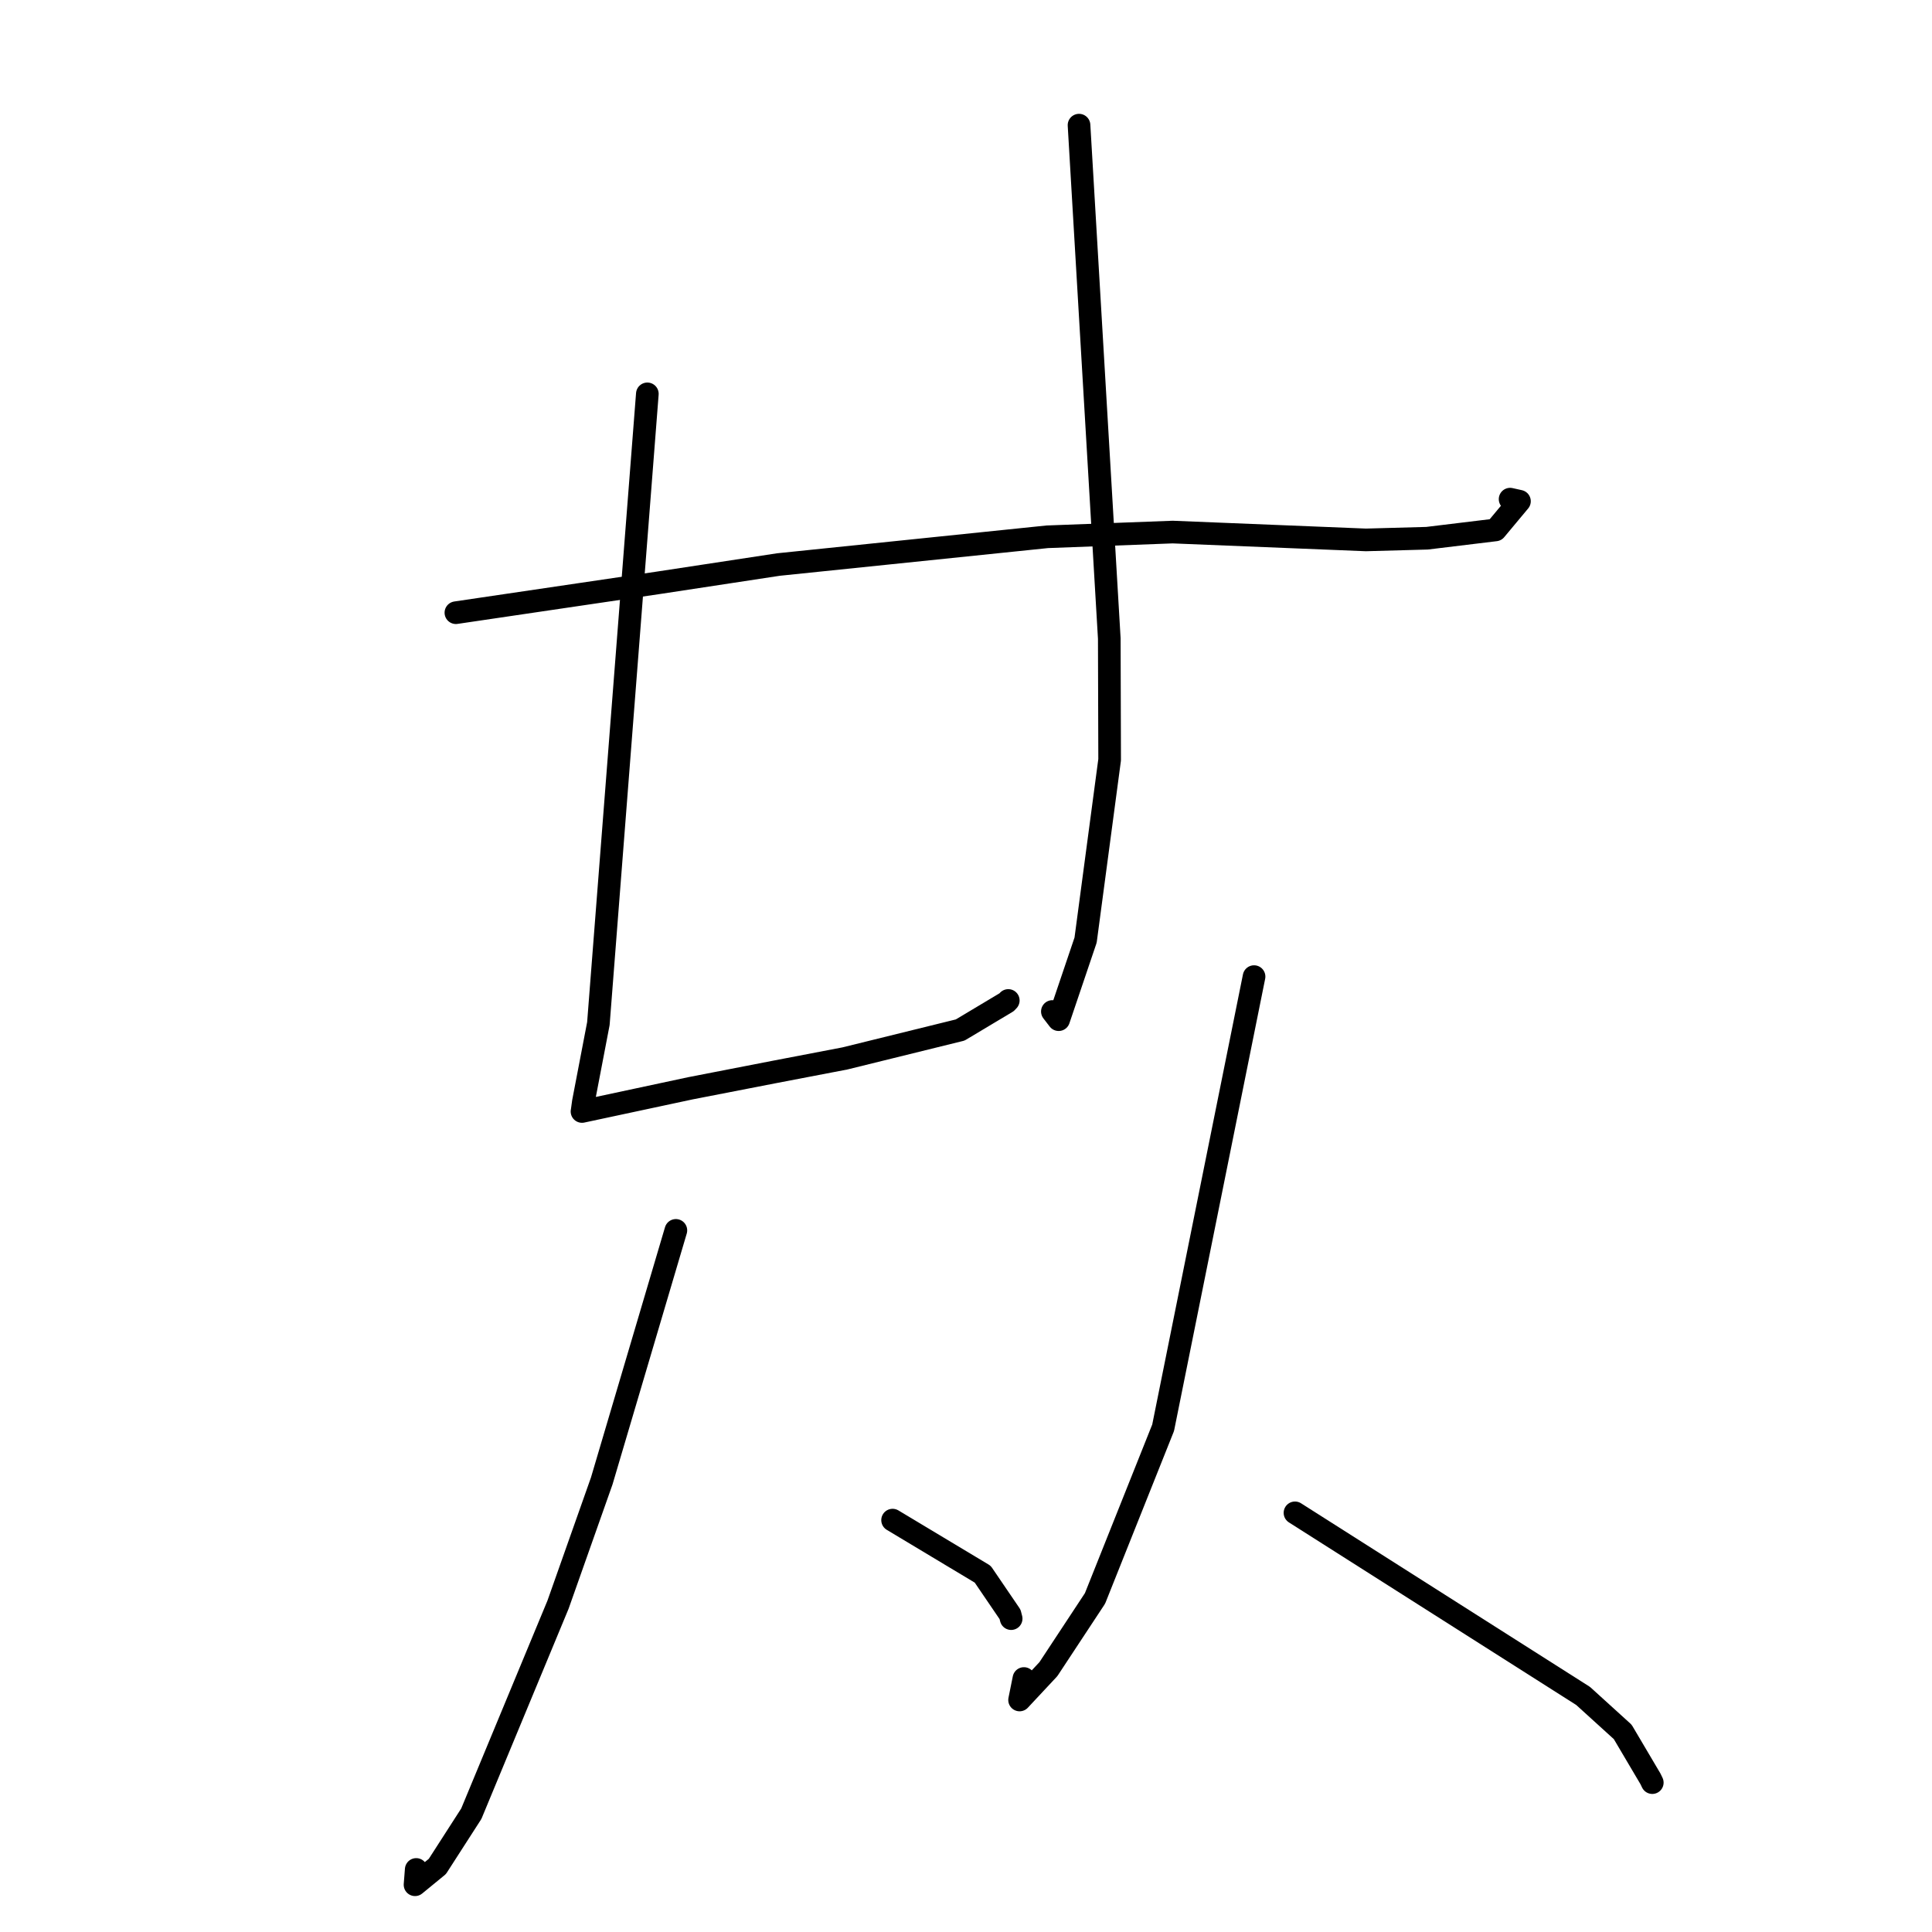 <?xml version="1.0" standalone="no"?>
    <svg width="256" height="256" xmlns="http://www.w3.org/2000/svg" version="1.1">
    <polyline stroke="black" stroke-width="3" stroke-linecap="round" fill="transparent" stroke-linejoin="round" points="60.409 81.186 73.802 79.208 87.195 77.231 103.149 74.803 138.767 71.127 155.387 70.502 180.988 71.54 189.09 71.318 198.164 70.218 201.336 66.416 200.096 66.141 " />
        <polyline stroke="black" stroke-width="3" stroke-linecap="round" fill="transparent" stroke-linejoin="round" points="85.777 52.189 82.533 93.91 79.289 135.631 77.299 146.01 77.127 147.251 77.119 147.274 77.118 147.276 77.118 147.277 91.495 144.202 102.635 142.035 111.952 140.249 127.228 136.482 133.385 132.799 133.603 132.567 " />
        <polyline stroke="black" stroke-width="3" stroke-linecap="round" fill="transparent" stroke-linejoin="round" points="142.976 16.583 144.981 50.592 146.986 84.602 147.033 100.67 143.848 124.566 140.28 135.112 139.445 134.028 " />
        <polyline stroke="black" stroke-width="3" stroke-linecap="round" fill="transparent" stroke-linejoin="round" points="89.557 163.032 84.646 179.631 79.735 196.231 73.941 212.629 62.451 240.325 57.954 247.313 54.994 249.739 55.152 247.712 " />
        <polyline stroke="black" stroke-width="3" stroke-linecap="round" fill="transparent" stroke-linejoin="round" points="118.273 201.424 124.243 205.008 130.214 208.591 133.837 213.911 133.983 214.477 " />
        <polyline stroke="black" stroke-width="3" stroke-linecap="round" fill="transparent" stroke-linejoin="round" points="166.169 129.406 160.145 159.294 154.121 189.182 145.094 211.798 138.917 221.17 135.1 225.256 135.674 222.412 " />
        <polyline stroke="black" stroke-width="3" stroke-linecap="round" fill="transparent" stroke-linejoin="round" points="171.591 200.459 190.68 212.59 209.769 224.72 215.019 229.487 218.702 235.72 218.936 236.206 " />
        </svg>